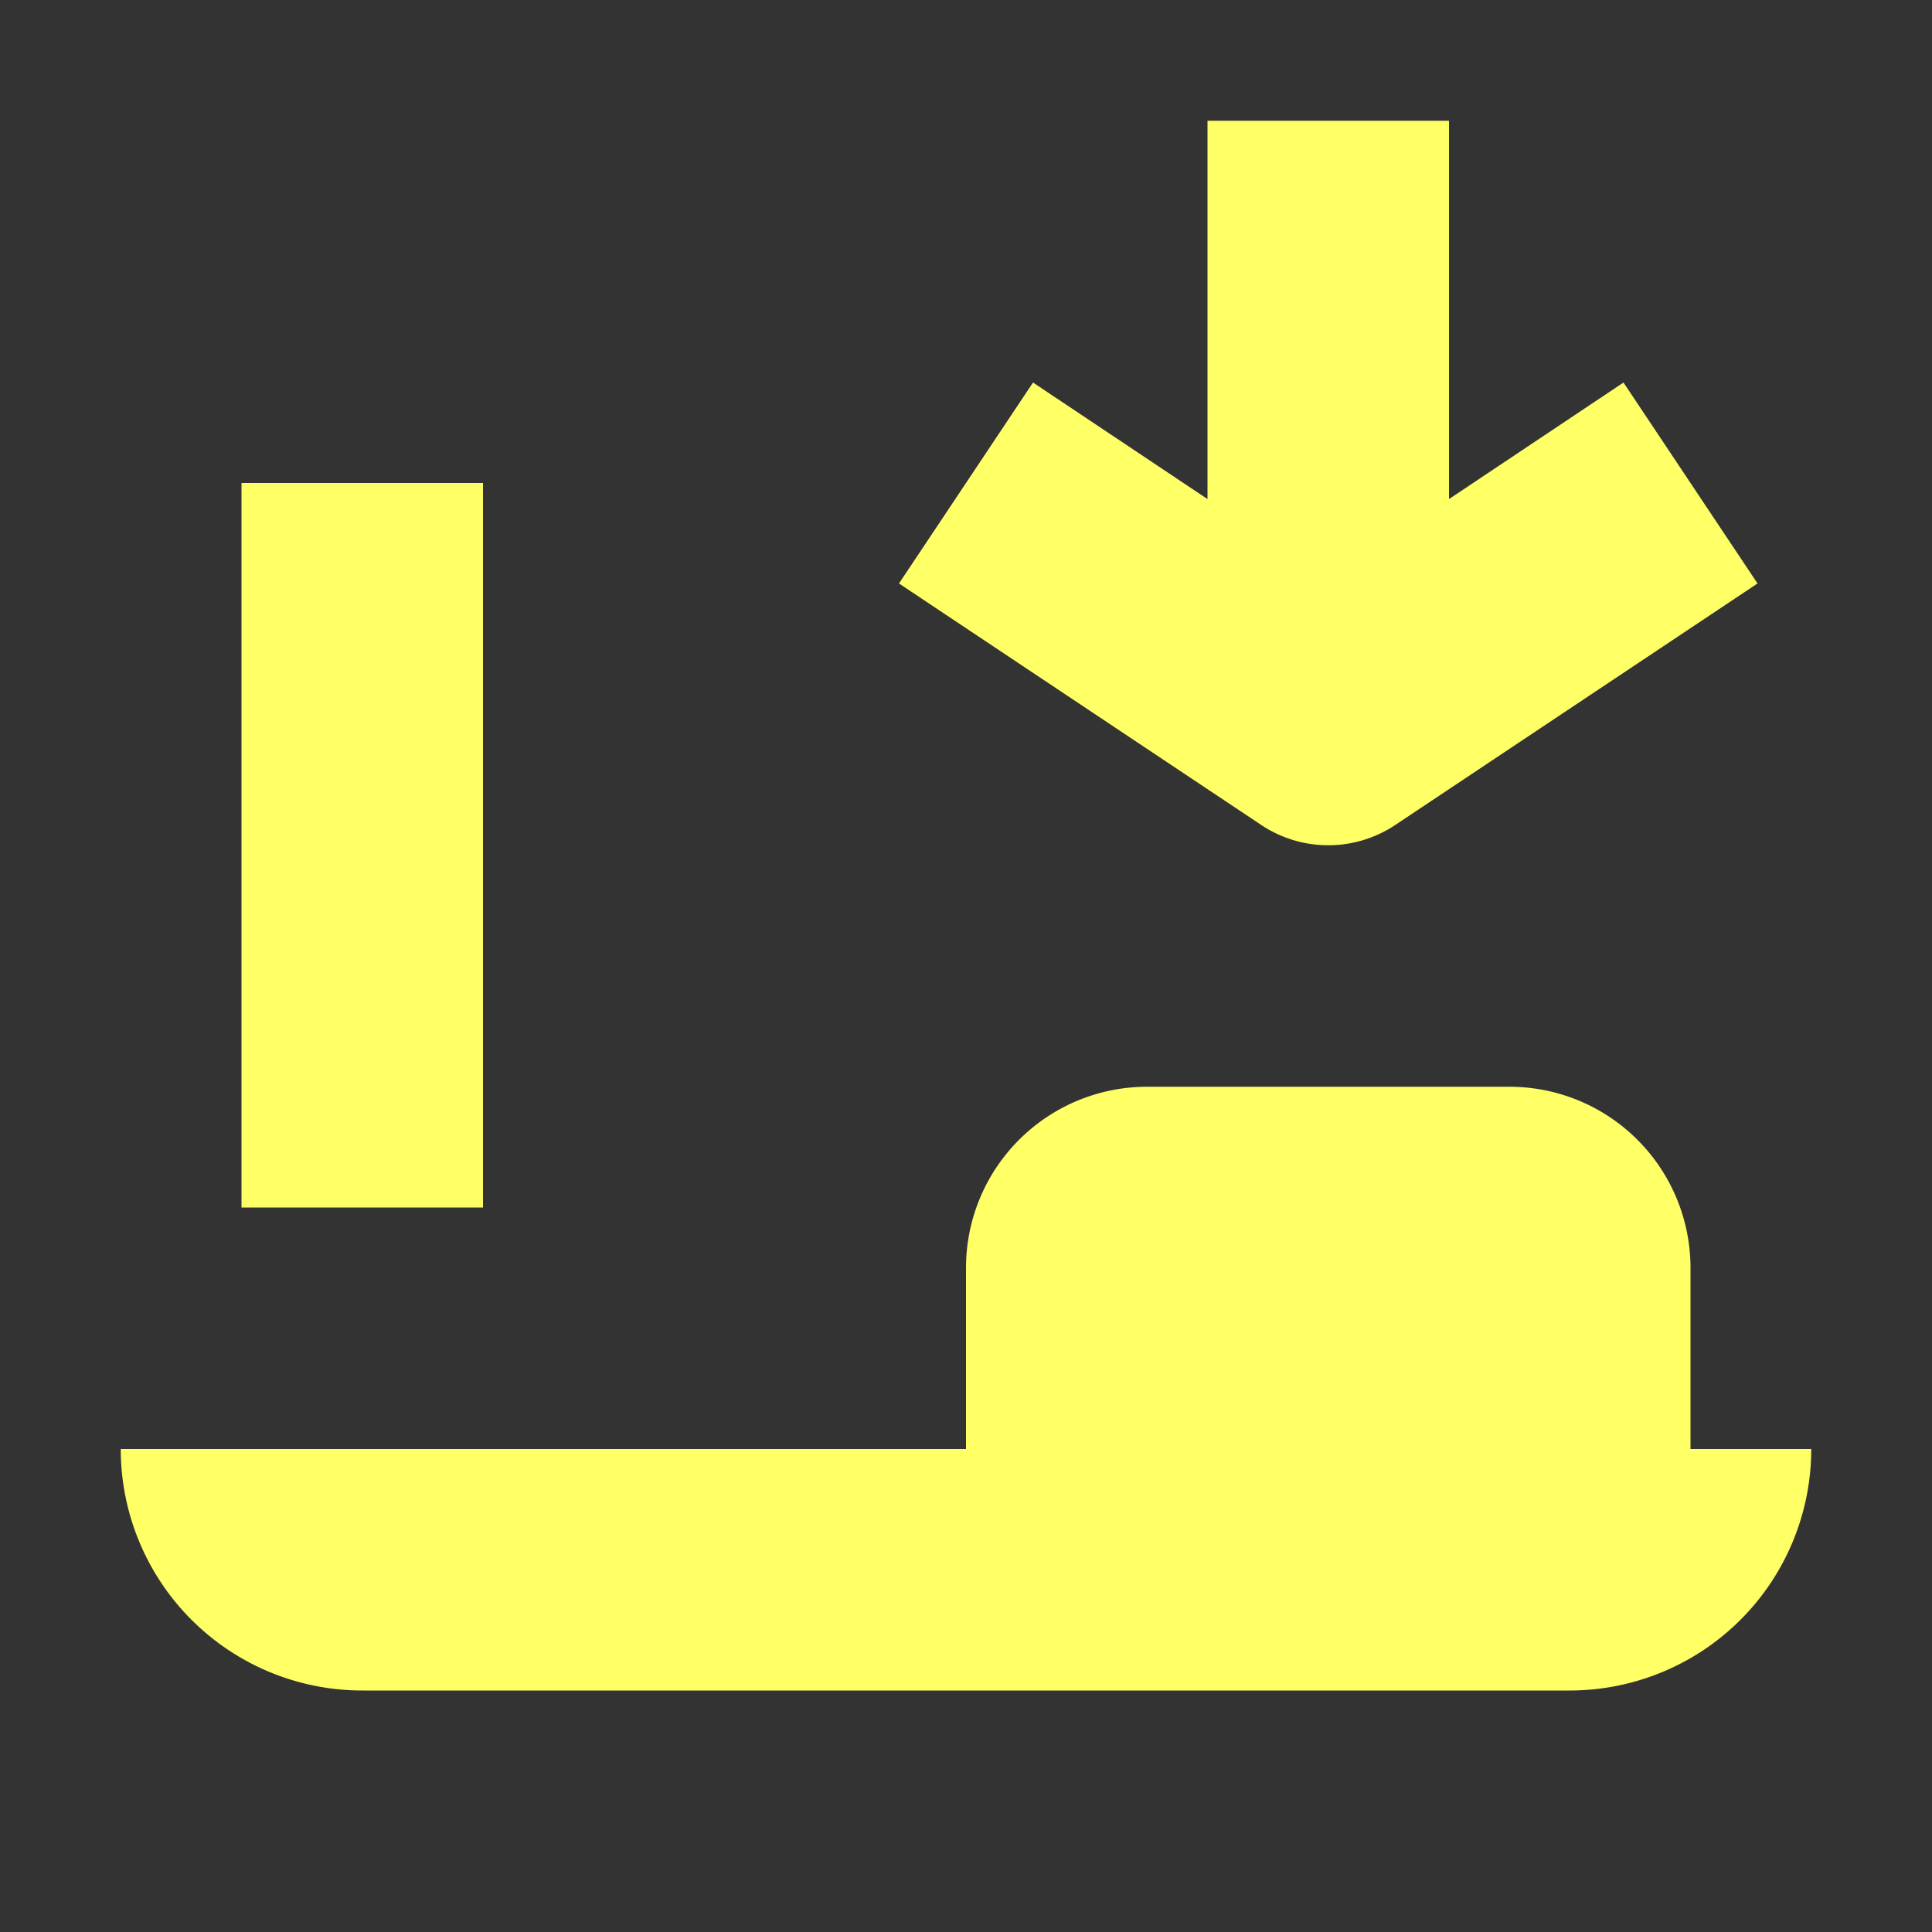 <svg width="16" height="16" viewBox="0 0 16 16" xmlns="http://www.w3.org/2000/svg"><rect x="0" y="0" width="16" height="16" fill="#333333" stroke="none"/><path d="M2 4v6h2v-6zm-1 8a2 2 0 002 2h10a2 2 0 002-2h-1v-1.5a1.5 1.5 0 00-1.5-1.5h-3a1.5 1.5 0 00-1.5 1.5v1.5zM10 1v3.133l-1.445-.965-1.11 1.664 3 2a1 1 0 001.11 0l3-2-1.11-1.664-1.445.965v-3.133z" fill="#ff6"/></svg>